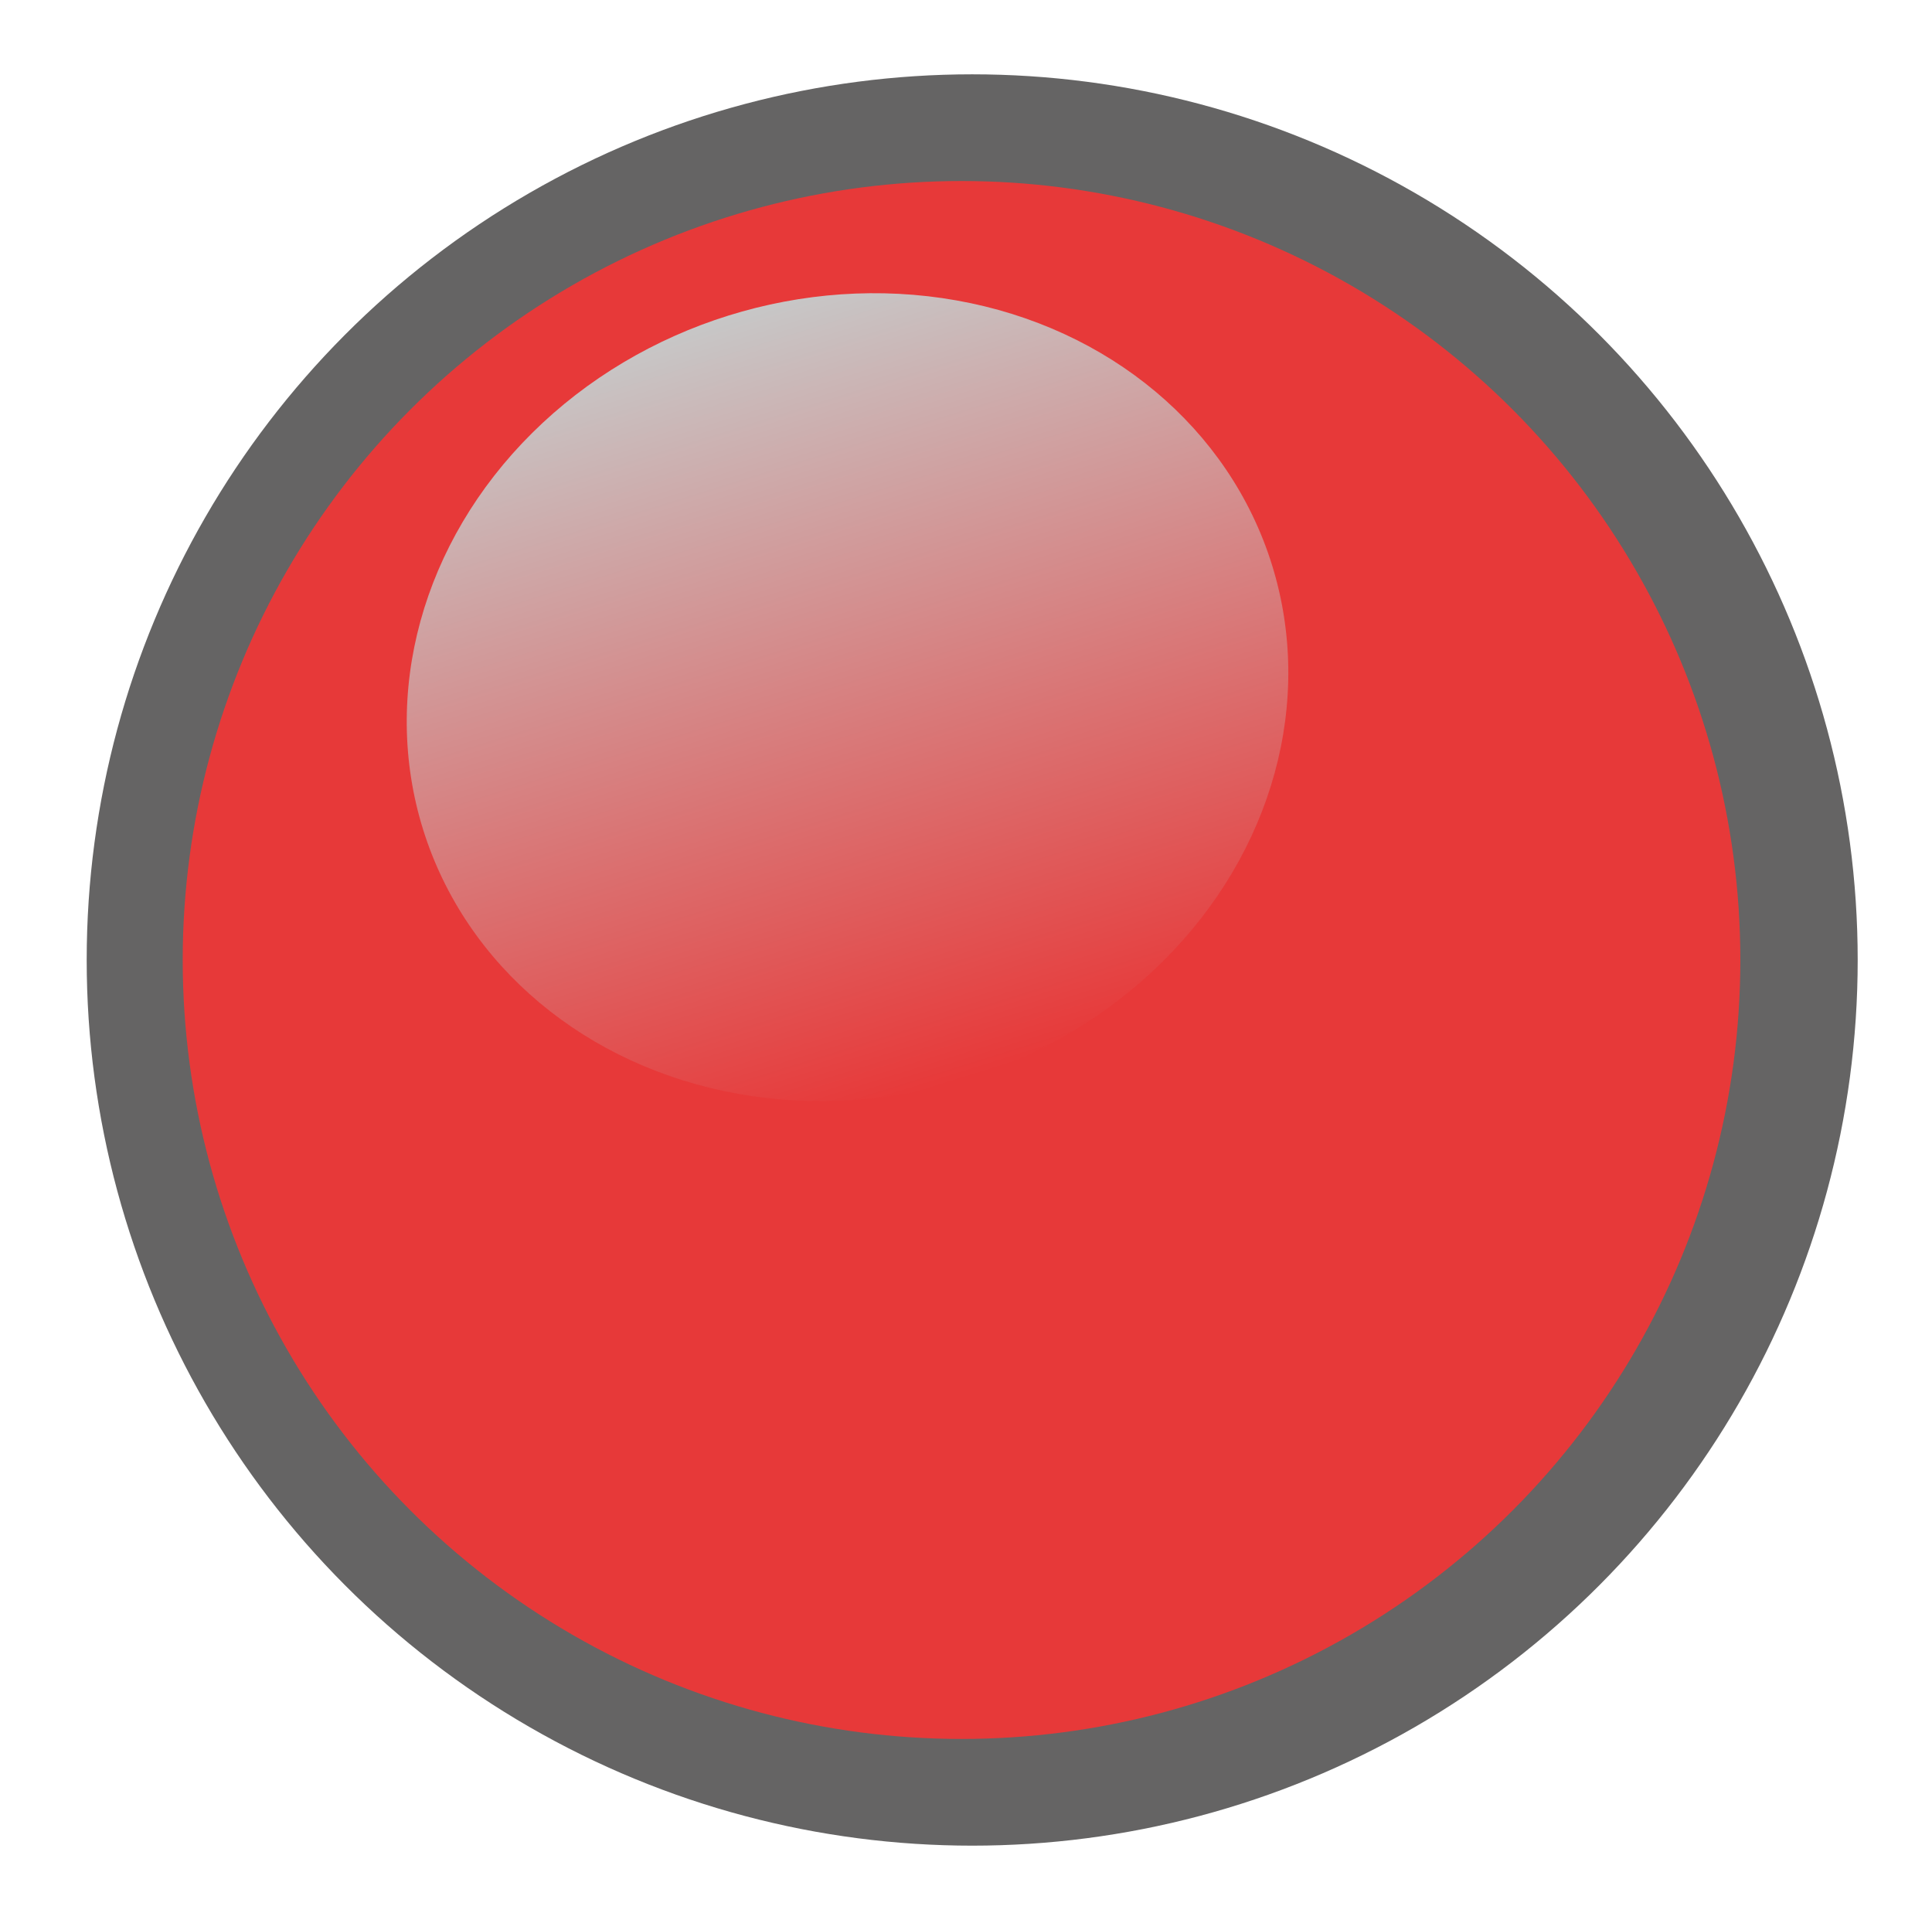 <svg width="156" height="155" viewBox="0 0 156 155" fill="none" xmlns="http://www.w3.org/2000/svg">
<circle cx="78.5" cy="77.5" r="71.5" fill="#656464"/>
<circle cx="78.5" cy="77.5" r="59.44" fill="#E73939"/>
<g filter="url(#filter0_f_11_63)">
<circle cx="77.639" cy="77.5" r="62.886" fill="#E73939"/>
</g>
<ellipse cx="68.434" cy="56.282" rx="35.898" ry="32.272" transform="rotate(-17.351 68.434 56.282)" fill="url(#paint0_linear_11_63)"/>
<defs>
<filter id="filter0_f_11_63" x="0.253" y="0.115" width="154.771" height="154.771" filterUnits="userSpaceOnUse" color-interpolation-filters="sRGB">
<feFlood flood-opacity="0" result="BackgroundImageFix"/>
<feBlend mode="normal" in="SourceGraphic" in2="BackgroundImageFix" result="shape"/>
<feGaussianBlur stdDeviation="7.25" result="effect1_foregroundBlur_11_63"/>
</filter>
<linearGradient id="paint0_linear_11_63" x1="68.434" y1="24.01" x2="68.434" y2="88.553" gradientUnits="userSpaceOnUse">
<stop stop-color="#C7C7C7"/>
<stop offset="1" stop-color="#E73939"/>
</linearGradient>
</defs>
</svg>
